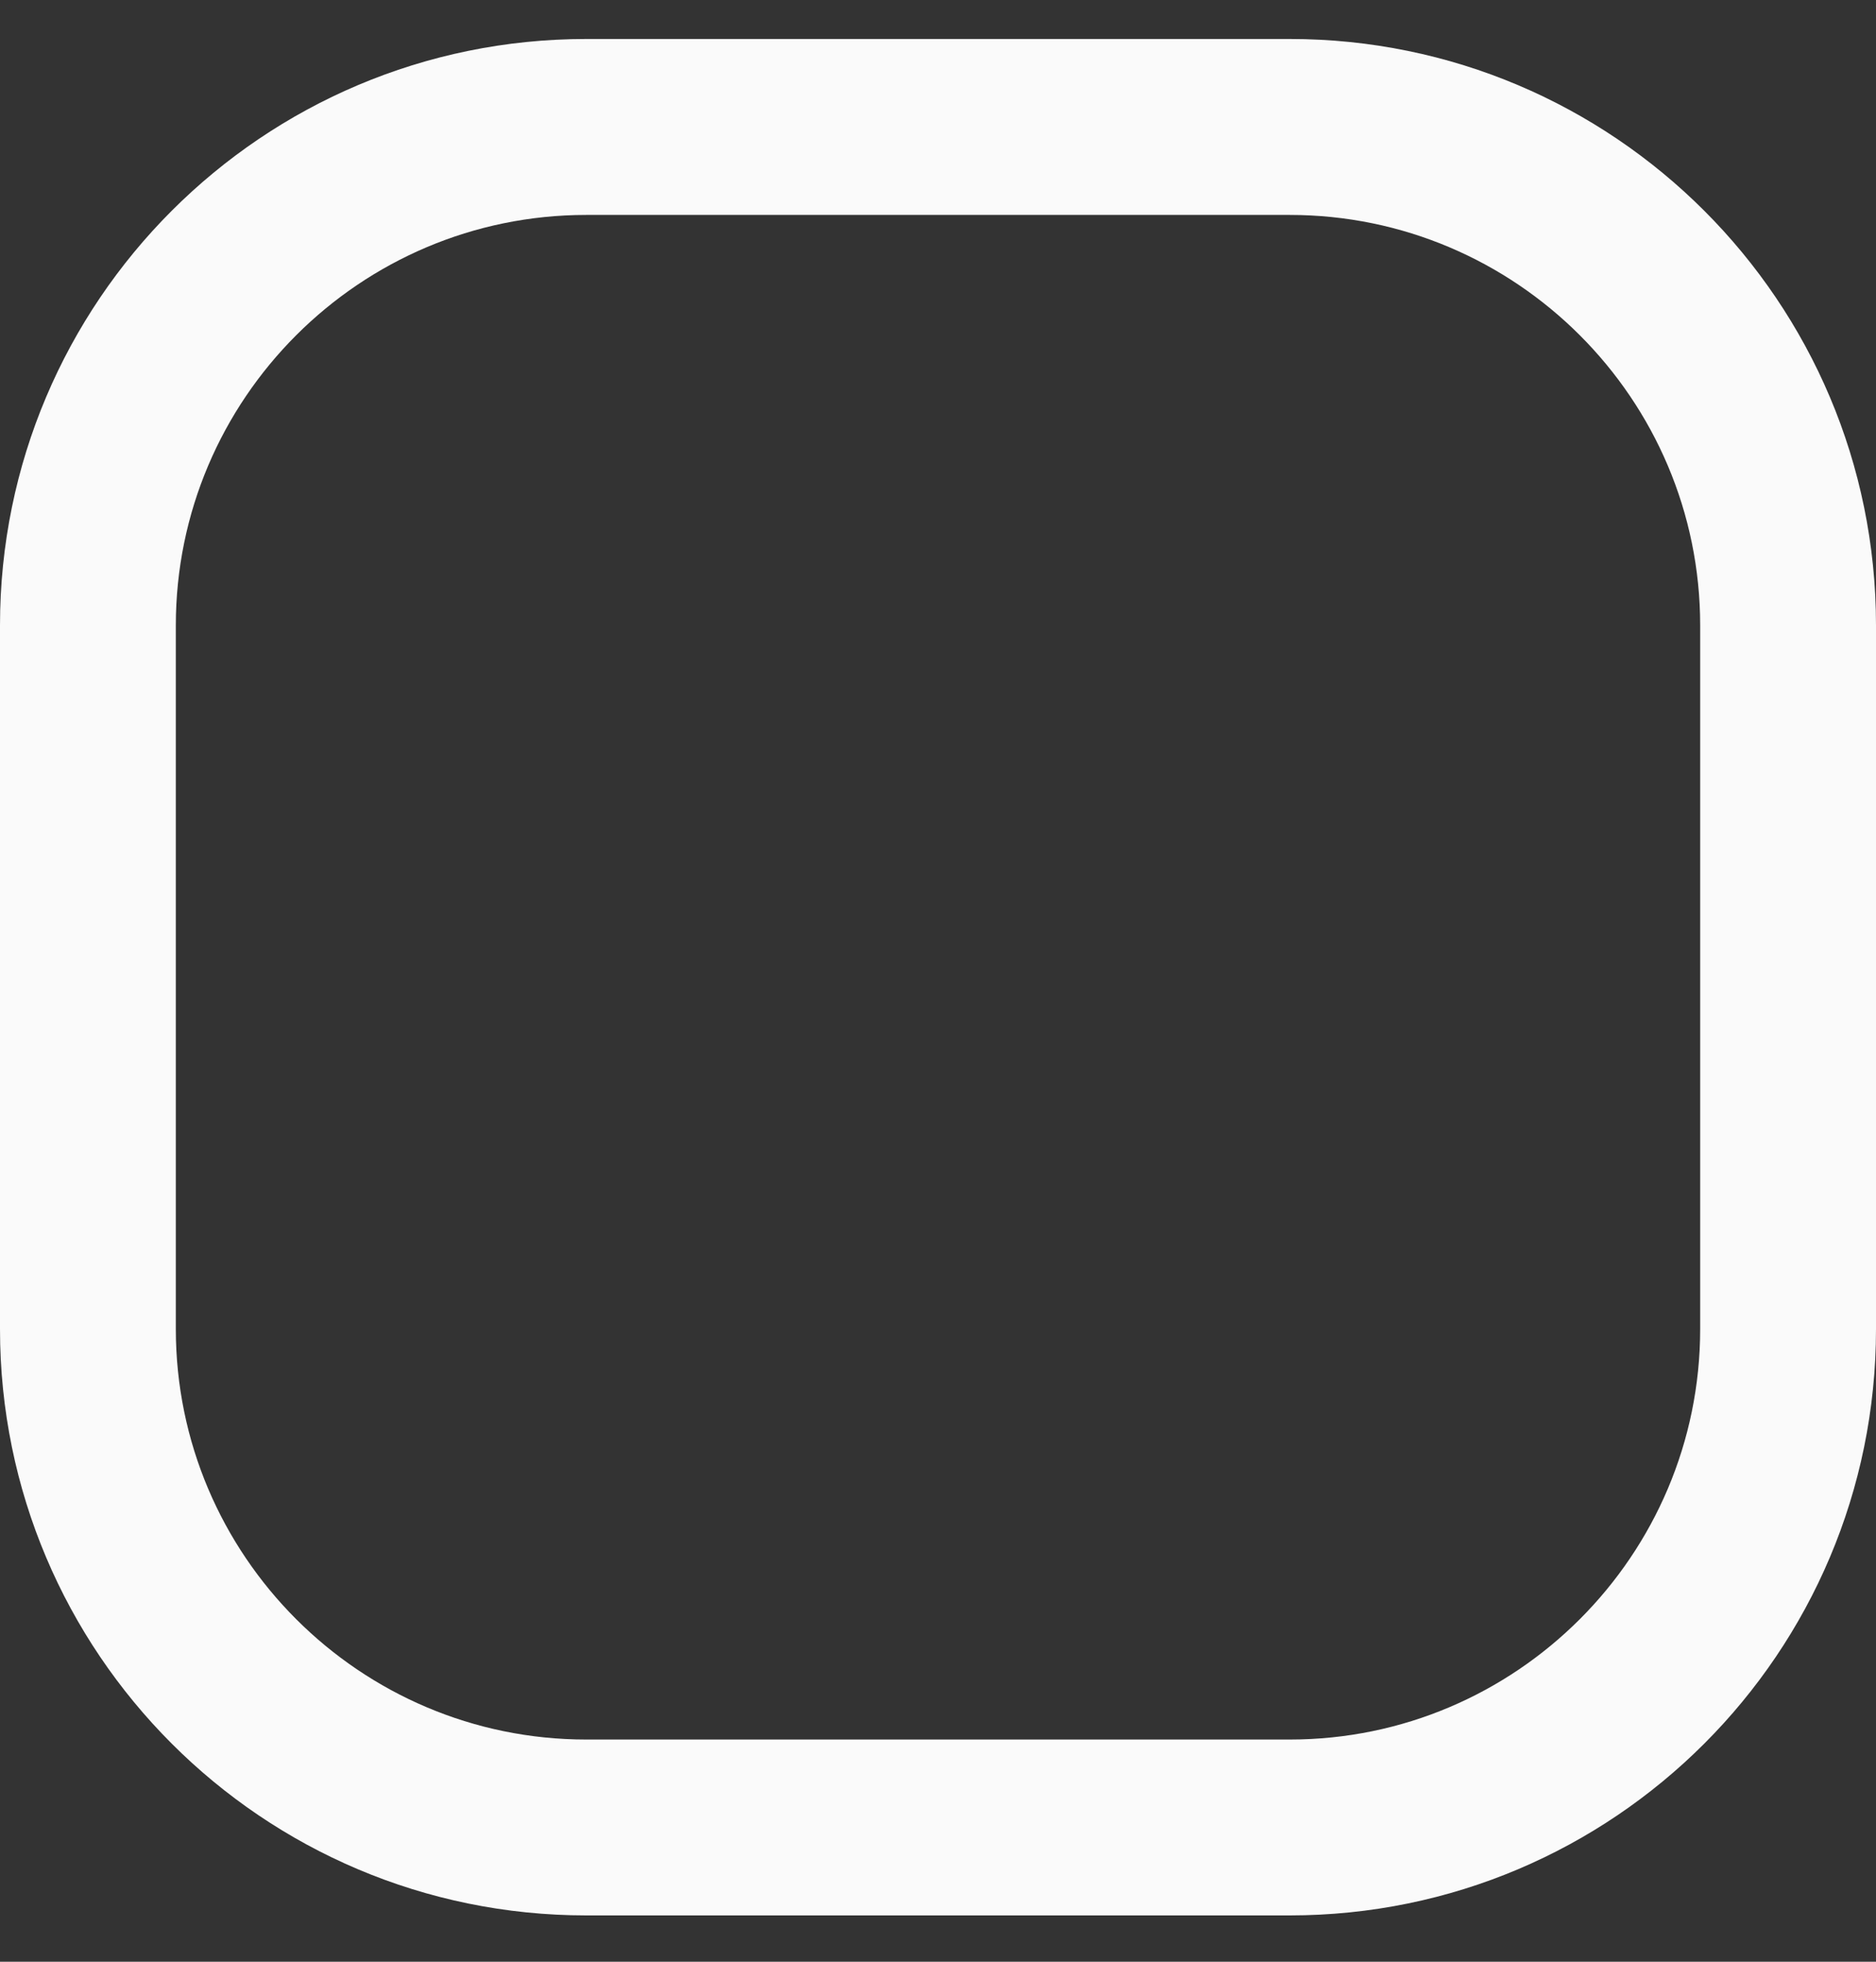 <svg width="22" height="23" viewBox="0 0 22 23" fill="none" xmlns="http://www.w3.org/2000/svg">
<rect x="0" y="0" width="22" height="23" fill="#333333" stroke="none"/>
<path fill-rule="evenodd" clip-rule="evenodd" d="M6.875 0.457H15.125C18.921 0.457 22 3.536 22 7.332V15.582C22 19.378 18.921 22.457 15.125 22.457H6.875C3.079 22.457 0 19.378 0 15.582V7.332C0 3.536 3.079 0.457 6.875 0.457ZM15.125 20.395C17.779 20.395 19.938 18.236 19.938 15.582V7.332C19.938 4.678 17.779 2.52 15.125 2.52H6.875C4.221 2.52 2.062 4.678 2.062 7.332V15.582C2.062 18.236 4.221 20.395 6.875 20.395H15.125Z" fill="#FAFAFA"/>
</svg>
